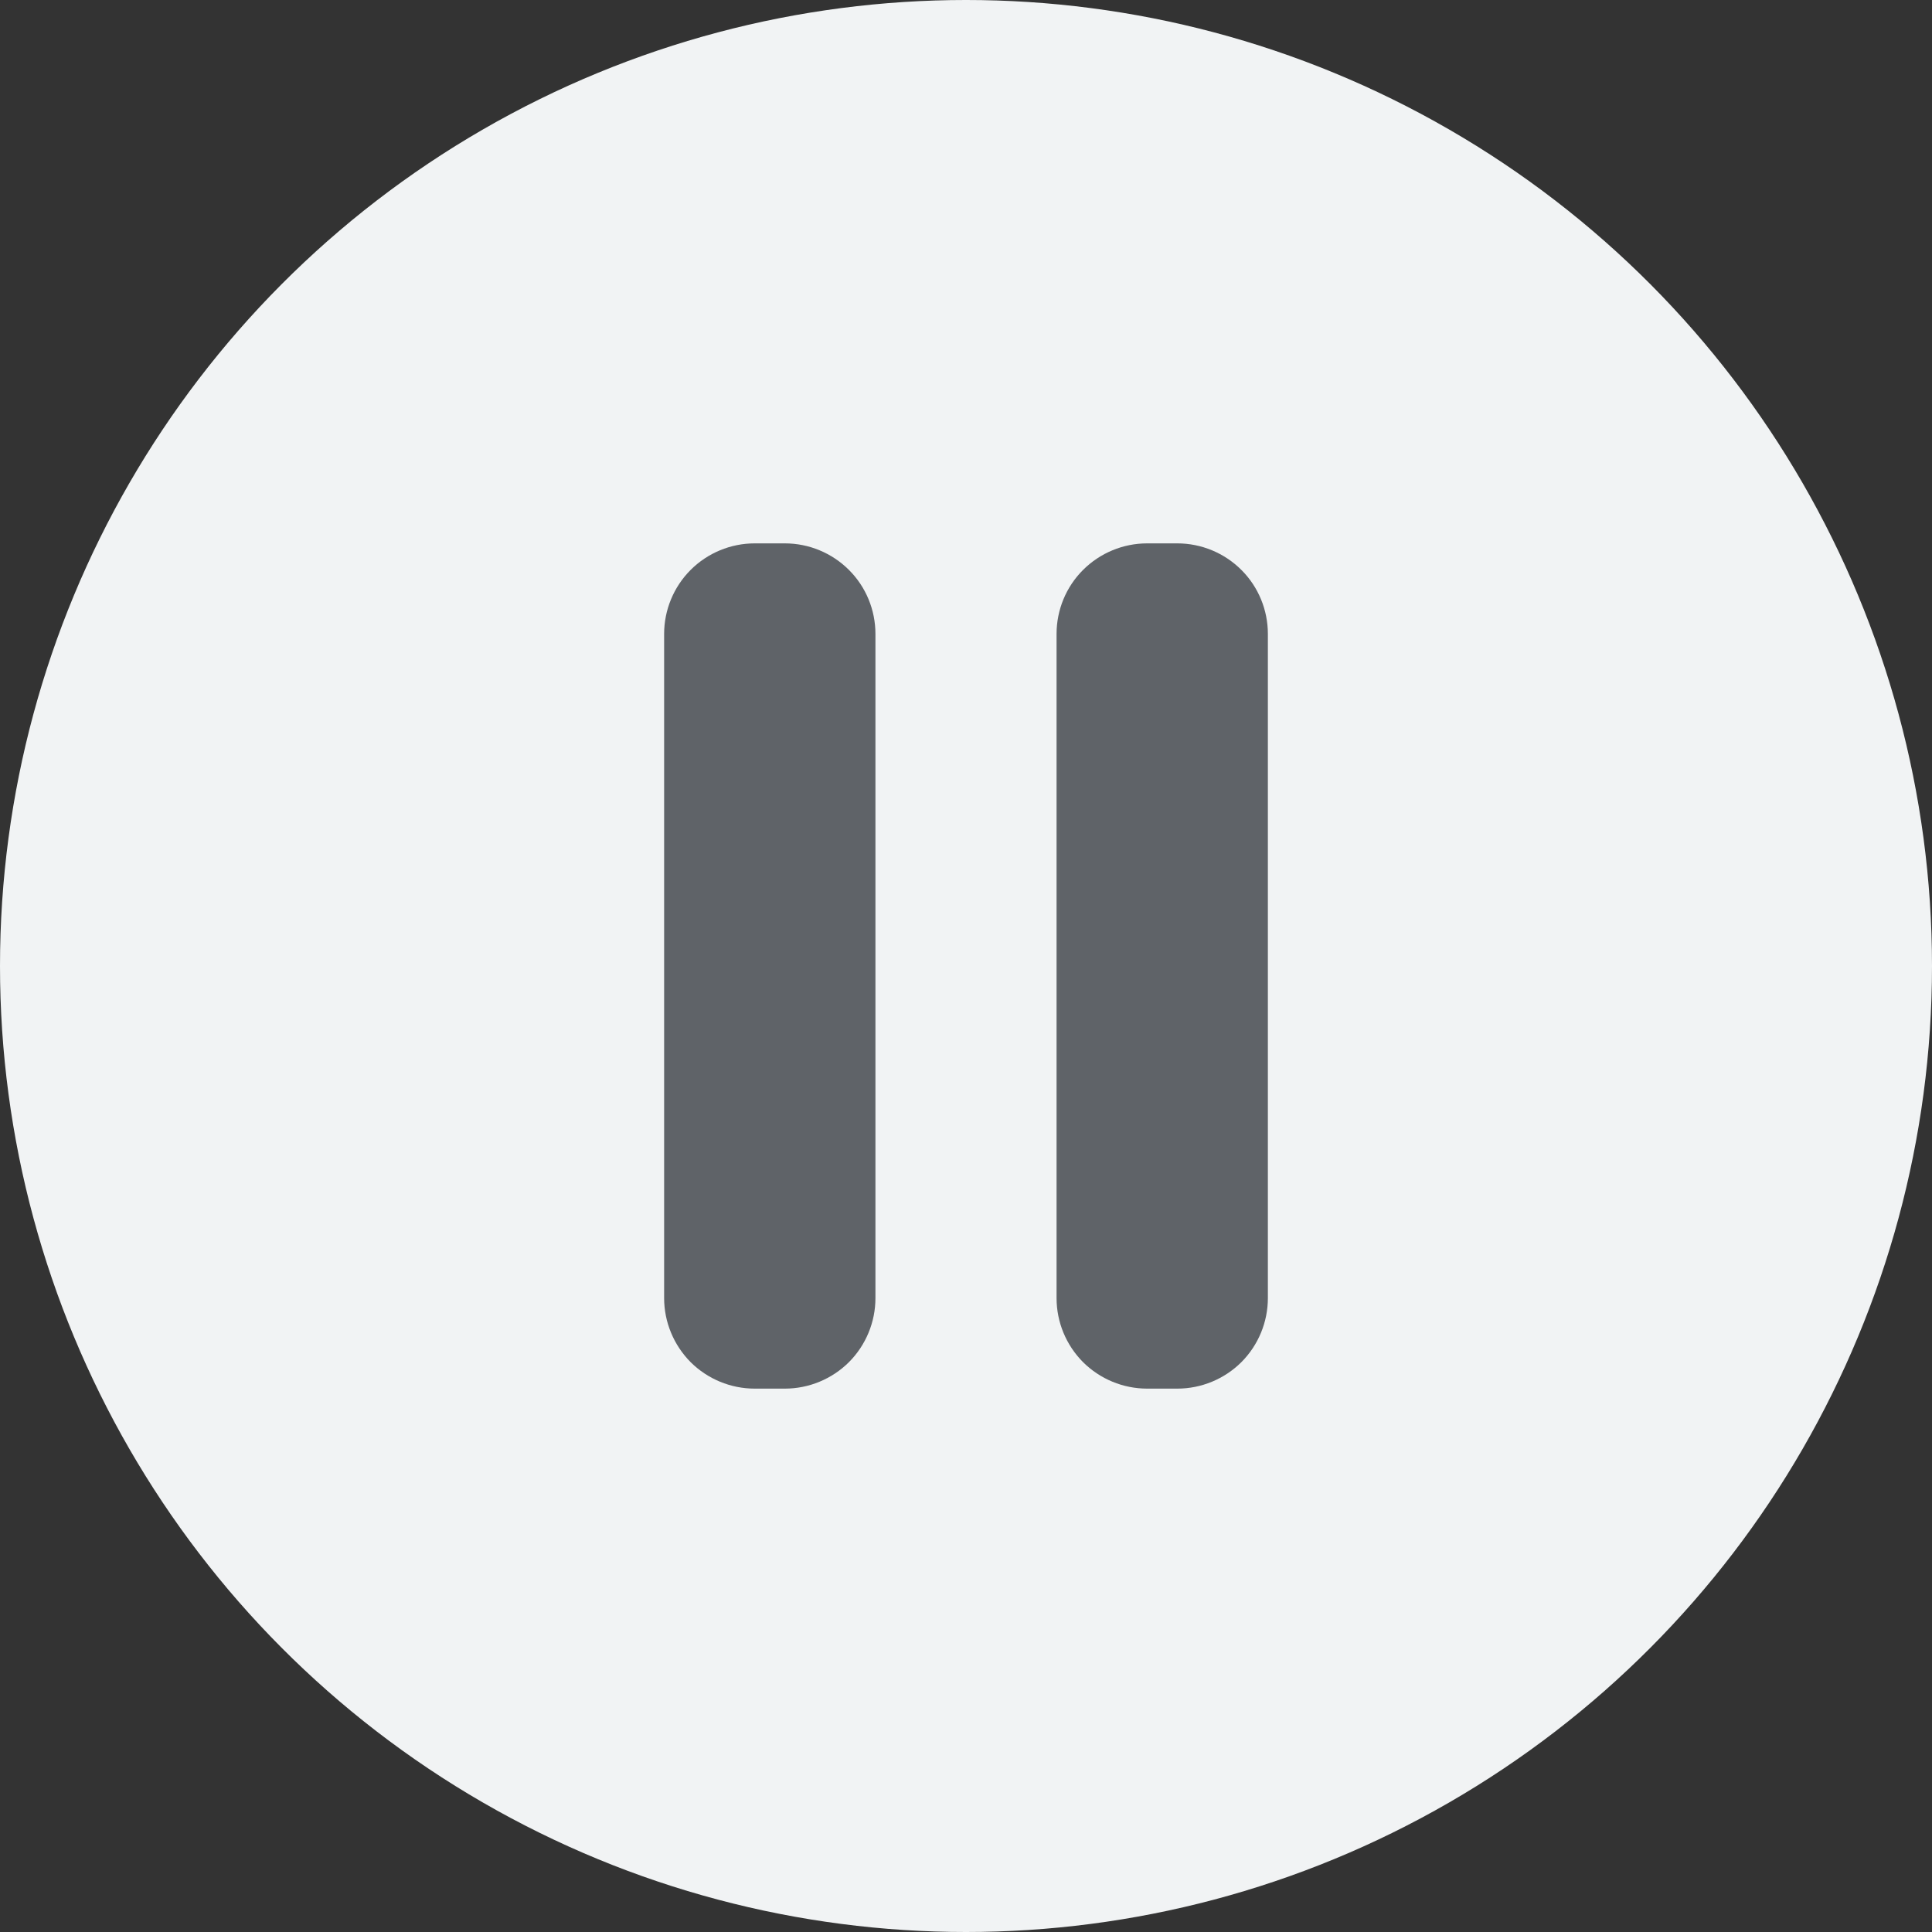 <svg width="24" height="24" viewBox="0 0 24 24" fill="none" xmlns="http://www.w3.org/2000/svg">
<rect x="0" y="0" width="24" height="24" fill="#333333" stroke="none"/>
<circle cx="12" cy="12" r="12" fill="#F1F3F4"/>
<path d="M10.875 7.875V16.125C10.875 16.423 10.757 16.709 10.546 16.921C10.335 17.131 10.048 17.25 9.75 17.25H9.375C9.077 17.25 8.79 17.131 8.579 16.921C8.369 16.709 8.25 16.423 8.25 16.125V7.875C8.25 7.577 8.369 7.29 8.579 7.08C8.79 6.869 9.077 6.75 9.375 6.75H9.75C10.048 6.75 10.335 6.869 10.546 7.08C10.757 7.29 10.875 7.577 10.875 7.875ZM14.625 6.75H14.25C13.952 6.75 13.665 6.869 13.454 7.08C13.243 7.29 13.125 7.577 13.125 7.875V16.125C13.125 16.423 13.243 16.709 13.454 16.921C13.665 17.131 13.952 17.25 14.25 17.25H14.625C14.923 17.25 15.21 17.131 15.421 16.921C15.632 16.709 15.75 16.423 15.75 16.125V7.875C15.75 7.577 15.632 7.29 15.421 7.08C15.21 6.869 14.923 6.75 14.625 6.75Z" fill="#5F6368"/>
</svg>
